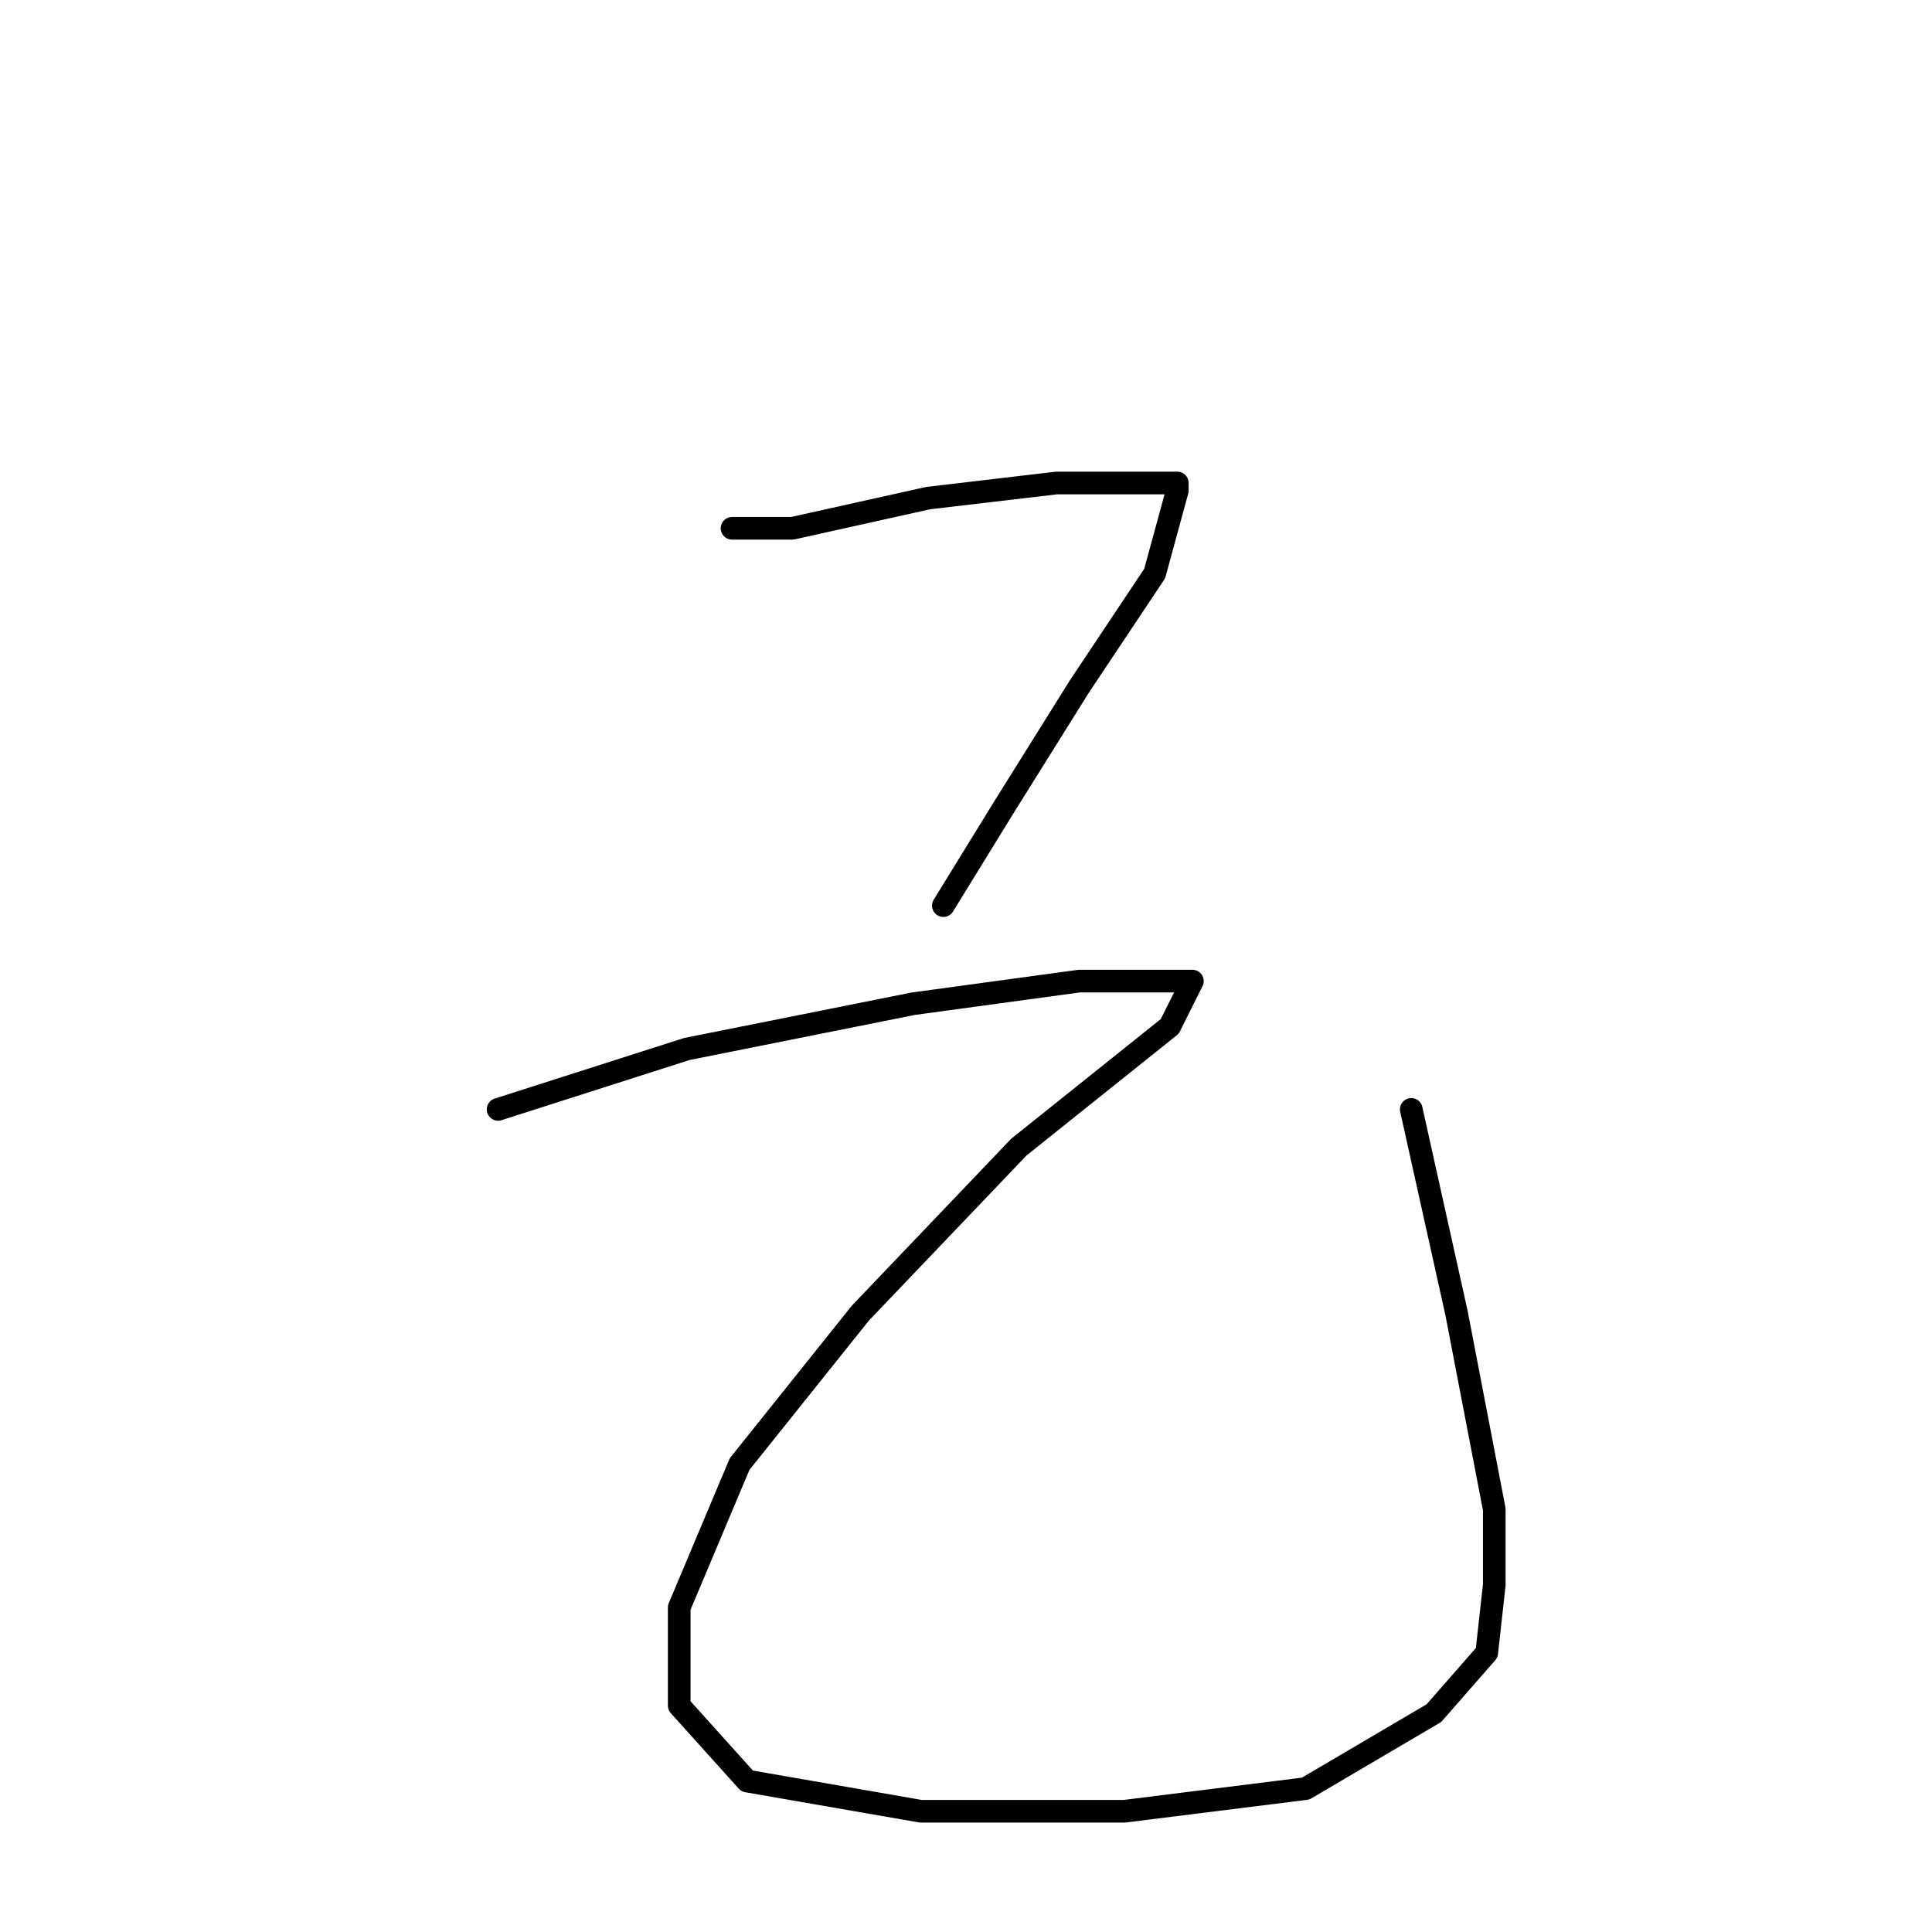 <?xml version="1.0" standalone="no"?>
    <svg width="256" height="256" xmlns="http://www.w3.org/2000/svg" version="1.1">
    <polyline stroke="black" stroke-width="3" stroke-linecap="round" fill="transparent" stroke-linejoin="round" points="97 70 105 70 123 66 140 64 151 64 156 64 156 65 153 76 143 91 133 107 125 120 125 120 " />
        <polyline stroke="black" stroke-width="3" stroke-linecap="round" fill="transparent" stroke-linejoin="round" points="66 147 91 139 121 133 143 130 156 130 158 130 155 136 135 152 114 174 98 194 90 213 90 226 99 236 122 240 149 240 173 237 190 227 197 219 198 210 198 200 193 174 187 147 187 147 " />
        </svg>